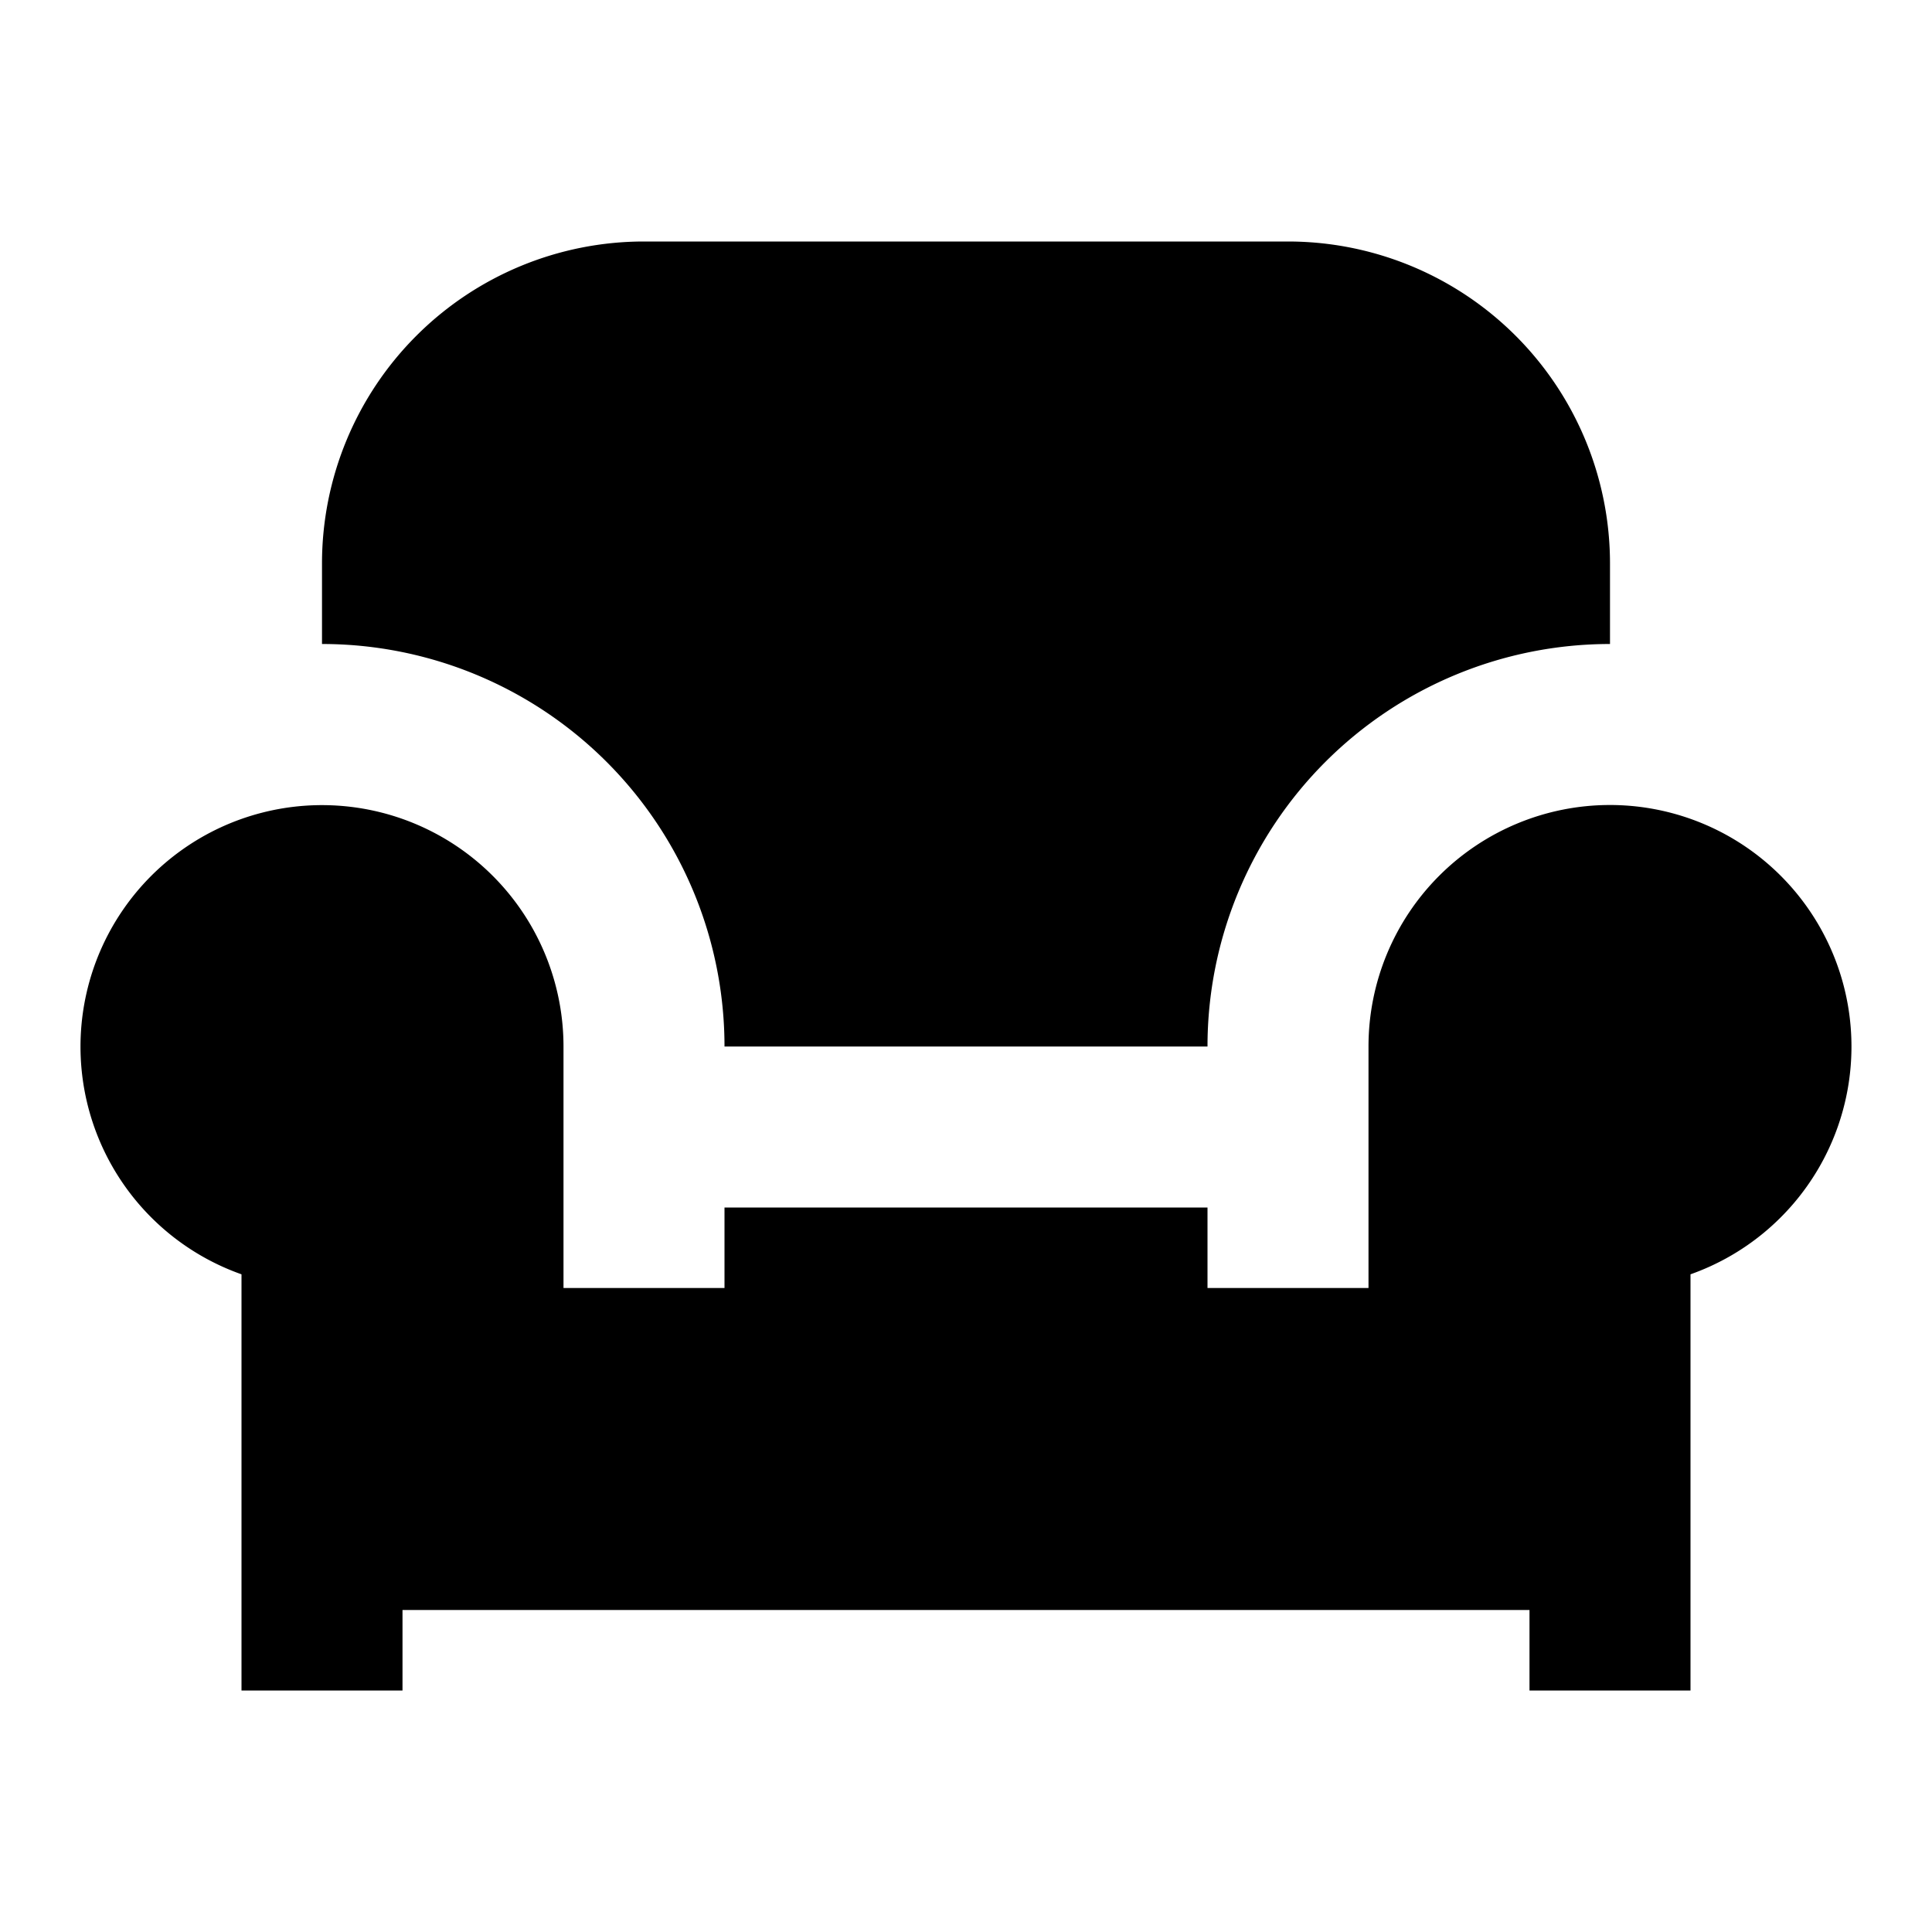 <svg xmlns="http://www.w3.org/2000/svg" xmlns:xlink="http://www.w3.org/1999/xlink" width="24" height="24" viewBox="0 0 24 24"><path fill="currentColor" d="M16 3H8a4 4 0 0 0-4 4v1a5 5 0 0 1 5 5h6a5 5 0 0 1 5-5V7a4 4 0 0 0-4-4m4 7a3 3 0 0 0-3 3v3h-2v-1H9v1H7v-3a3 3 0 1 0-4 2.83V21h2v-1h14v1h2v-5.17A3.001 3.001 0 0 0 20 10"/></svg>